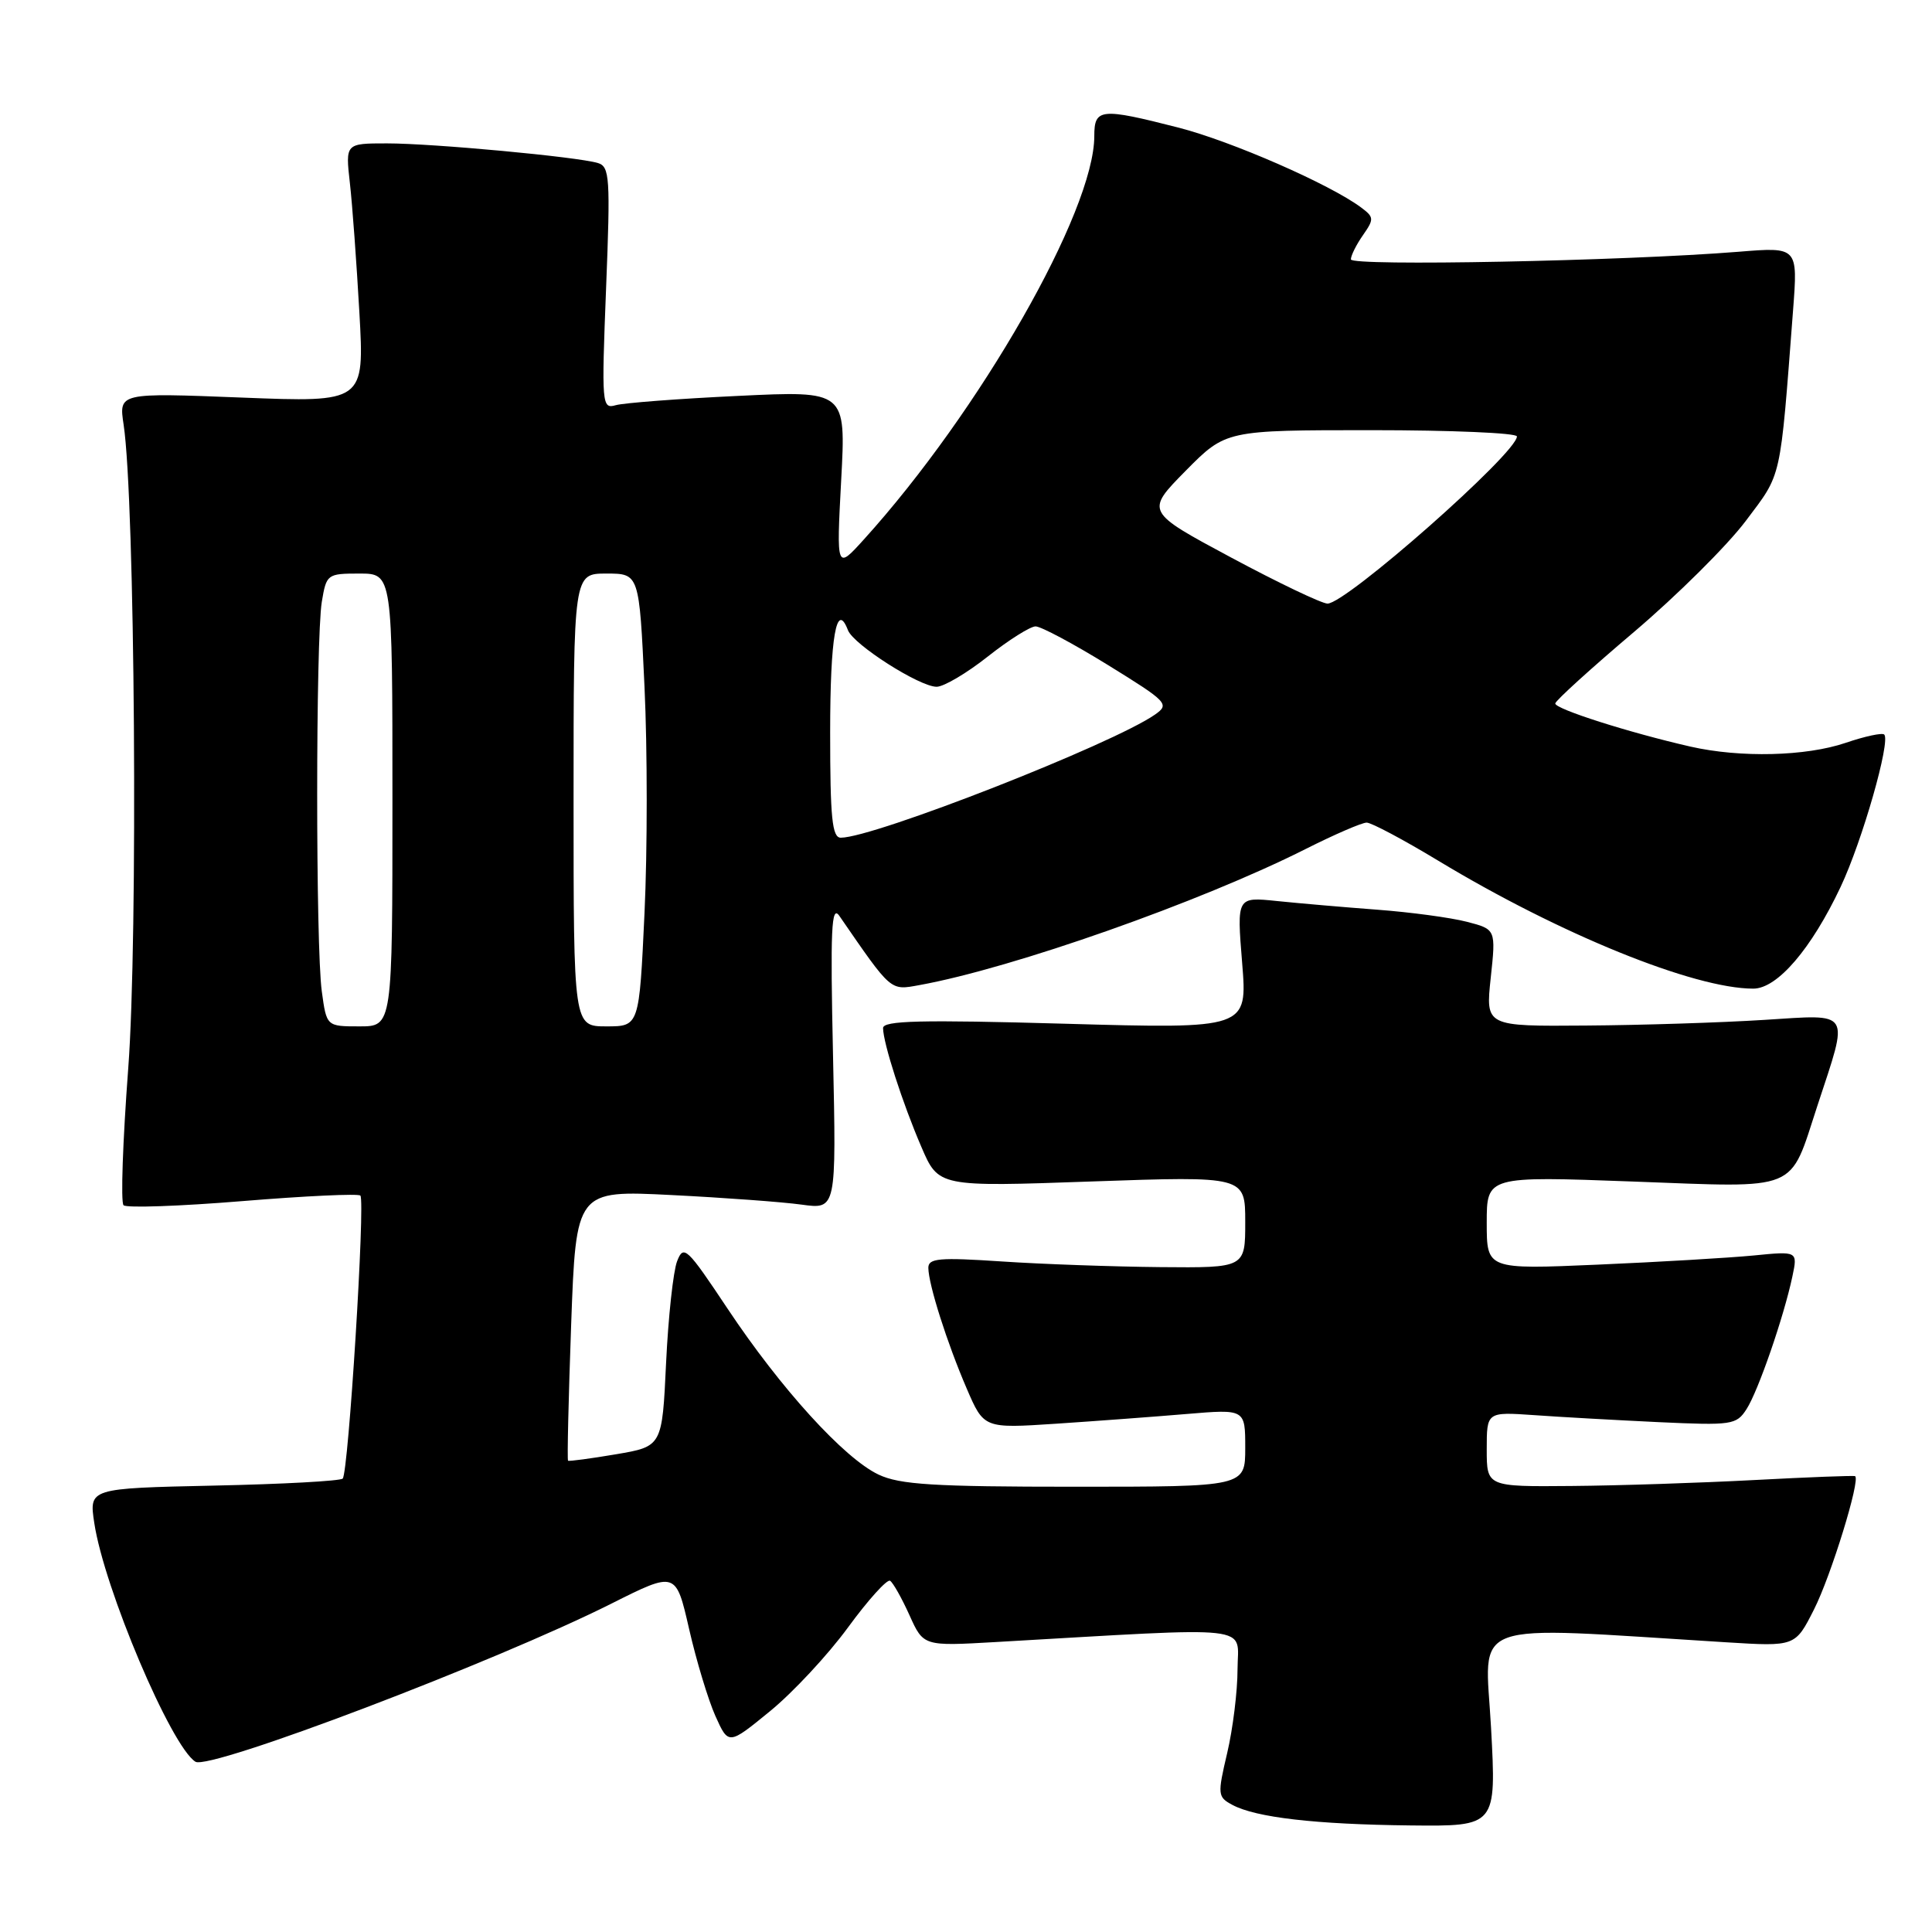 <?xml version="1.0" encoding="UTF-8" standalone="no"?>
<!DOCTYPE svg PUBLIC "-//W3C//DTD SVG 1.1//EN" "http://www.w3.org/Graphics/SVG/1.1/DTD/svg11.dtd" >
<svg xmlns="http://www.w3.org/2000/svg" xmlns:xlink="http://www.w3.org/1999/xlink" version="1.1" viewBox="0 0 256 256">
 <g >
 <path fill="currentColor"
d=" M 197.57 228.91 C 196.78 214.38 193.80 215.46 228.69 217.61 C 237.88 218.18 237.88 218.18 240.36 213.27 C 242.62 208.82 246.55 196.04 245.81 195.60 C 245.64 195.50 239.65 195.73 232.50 196.11 C 225.35 196.49 214.44 196.85 208.25 196.90 C 197.00 197.00 197.00 197.00 197.00 192.04 C 197.00 187.08 197.00 187.08 203.25 187.51 C 206.69 187.76 214.11 188.17 219.75 188.44 C 229.50 188.89 230.08 188.81 231.43 186.71 C 232.98 184.30 236.37 174.48 237.50 169.14 C 238.21 165.78 238.21 165.78 232.35 166.36 C 229.13 166.67 219.86 167.22 211.75 167.57 C 197.00 168.21 197.00 168.21 197.00 162.03 C 197.00 155.84 197.00 155.84 216.39 156.56 C 238.67 157.38 237.03 158.06 240.82 146.50 C 245.02 133.70 245.47 134.41 233.78 135.14 C 228.12 135.50 217.50 135.84 210.17 135.89 C 196.84 136.00 196.84 136.00 197.53 129.57 C 198.22 123.14 198.22 123.14 194.36 122.14 C 192.24 121.59 186.90 120.87 182.50 120.54 C 178.10 120.21 172.11 119.69 169.19 119.39 C 163.88 118.84 163.88 118.84 164.59 127.58 C 165.30 136.33 165.30 136.33 141.15 135.65 C 121.98 135.11 117.00 135.23 117.01 136.23 C 117.03 138.23 119.59 146.19 122.09 151.98 C 124.36 157.27 124.36 157.27 144.68 156.55 C 165.00 155.84 165.00 155.84 165.00 161.92 C 165.00 168.00 165.00 168.00 153.75 167.90 C 147.56 167.84 138.11 167.51 132.75 167.15 C 124.46 166.60 123.00 166.72 123.01 168.00 C 123.03 170.20 125.48 177.92 128.09 183.98 C 130.37 189.28 130.37 189.28 139.93 188.65 C 145.19 188.30 152.99 187.72 157.25 187.36 C 165.00 186.71 165.00 186.71 165.00 191.85 C 165.00 197.00 165.00 197.00 142.40 197.00 C 123.69 197.00 119.22 196.72 116.41 195.39 C 111.85 193.23 103.46 184.00 96.41 173.41 C 91.01 165.30 90.58 164.89 89.72 167.12 C 89.21 168.43 88.55 174.49 88.26 180.58 C 87.74 191.66 87.74 191.66 81.62 192.70 C 78.25 193.27 75.40 193.65 75.27 193.55 C 75.14 193.45 75.33 185.35 75.68 175.54 C 76.33 157.71 76.33 157.71 88.99 158.35 C 95.95 158.70 103.71 159.27 106.23 159.62 C 110.82 160.25 110.82 160.25 110.38 139.87 C 110.01 123.09 110.16 119.83 111.22 121.36 C 118.19 131.47 117.92 131.24 121.83 130.53 C 134.15 128.30 159.07 119.52 173.02 112.49 C 176.83 110.57 180.46 109.00 181.09 109.00 C 181.71 109.00 185.98 111.27 190.58 114.05 C 206.70 123.79 224.46 131.00 232.32 131.00 C 235.50 131.00 240.01 125.75 243.90 117.50 C 246.76 111.44 250.54 98.21 249.67 97.33 C 249.40 97.07 247.11 97.56 244.56 98.43 C 239.29 100.22 230.61 100.43 224.00 98.93 C 215.88 97.08 206.00 93.93 206.08 93.21 C 206.13 92.82 210.82 88.56 216.51 83.74 C 222.20 78.91 228.86 72.30 231.32 69.03 C 236.15 62.60 235.84 63.99 237.59 41.11 C 238.23 32.72 238.23 32.72 230.37 33.36 C 215.07 34.59 179.00 35.30 179.00 34.37 C 179.00 33.86 179.72 32.42 180.60 31.16 C 182.09 29.03 182.07 28.77 180.35 27.49 C 176.20 24.40 163.17 18.71 156.16 16.91 C 145.83 14.27 145.00 14.35 145.00 18.03 C 145.00 27.98 129.84 54.51 114.45 71.50 C 110.83 75.50 110.83 75.50 111.46 63.64 C 112.10 51.77 112.10 51.77 97.80 52.46 C 89.93 52.83 82.64 53.39 81.59 53.69 C 79.75 54.22 79.70 53.67 80.31 38.18 C 80.89 23.53 80.79 22.07 79.22 21.60 C 76.51 20.78 57.37 19.00 51.28 19.00 C 45.77 19.00 45.77 19.00 46.36 24.25 C 46.69 27.14 47.25 34.86 47.62 41.41 C 48.29 53.32 48.29 53.32 32.02 52.68 C 15.74 52.04 15.74 52.04 16.38 56.27 C 17.89 66.23 18.30 124.33 16.99 141.59 C 16.27 151.17 15.98 159.32 16.37 159.70 C 16.75 160.08 23.85 159.83 32.15 159.15 C 40.45 158.47 47.47 158.14 47.75 158.42 C 48.42 159.09 46.17 195.16 45.41 195.92 C 45.09 196.24 37.40 196.66 28.32 196.85 C 11.80 197.21 11.80 197.21 12.49 201.79 C 13.79 210.46 22.69 231.45 25.90 233.44 C 27.78 234.60 65.71 220.18 81.03 212.48 C 89.56 208.20 89.56 208.20 91.31 215.85 C 92.27 220.06 93.84 225.24 94.79 227.37 C 96.53 231.24 96.53 231.24 102.01 226.76 C 105.03 224.30 109.69 219.30 112.36 215.65 C 115.03 212.00 117.54 209.22 117.94 209.46 C 118.33 209.70 119.49 211.76 120.51 214.02 C 122.36 218.13 122.36 218.13 131.93 217.58 C 166.95 215.57 164.00 215.24 163.98 221.17 C 163.98 224.10 163.36 229.10 162.61 232.28 C 161.31 237.81 161.34 238.11 163.30 239.16 C 166.42 240.83 174.29 241.74 186.89 241.88 C 198.28 242.00 198.28 242.00 197.57 228.91 Z  M 42.64 131.36 C 41.82 125.41 41.83 84.69 42.64 79.75 C 43.25 76.08 43.36 76.00 47.63 76.00 C 52.00 76.00 52.00 76.00 52.00 106.00 C 52.00 136.00 52.00 136.00 47.64 136.00 C 43.27 136.00 43.27 136.00 42.64 131.36 Z  M 76.00 106.00 C 76.00 76.00 76.00 76.00 80.35 76.00 C 84.70 76.00 84.70 76.00 85.40 91.00 C 85.79 99.25 85.79 112.75 85.40 121.00 C 84.70 136.00 84.70 136.00 80.35 136.00 C 76.00 136.00 76.00 136.00 76.00 106.00 Z  M 110.00 97.06 C 110.00 84.38 110.84 79.54 112.36 83.51 C 113.10 85.42 121.84 91.00 124.11 91.00 C 125.05 91.00 128.10 89.20 130.88 87.00 C 133.66 84.80 136.52 83.00 137.22 83.00 C 137.93 83.00 142.24 85.30 146.81 88.12 C 154.71 93.00 155.01 93.31 153.05 94.68 C 147.46 98.59 115.81 111.00 111.41 111.00 C 110.26 111.00 110.00 108.39 110.00 97.06 Z  M 163.14 73.88 C 151.78 67.79 151.78 67.79 157.10 62.39 C 162.43 57.00 162.43 57.00 181.72 57.00 C 192.32 57.00 201.00 57.37 201.00 57.83 C 201.00 60.03 178.35 80.01 175.90 79.98 C 175.13 79.97 169.39 77.23 163.14 73.88 Z "/>
</g>
</svg>
